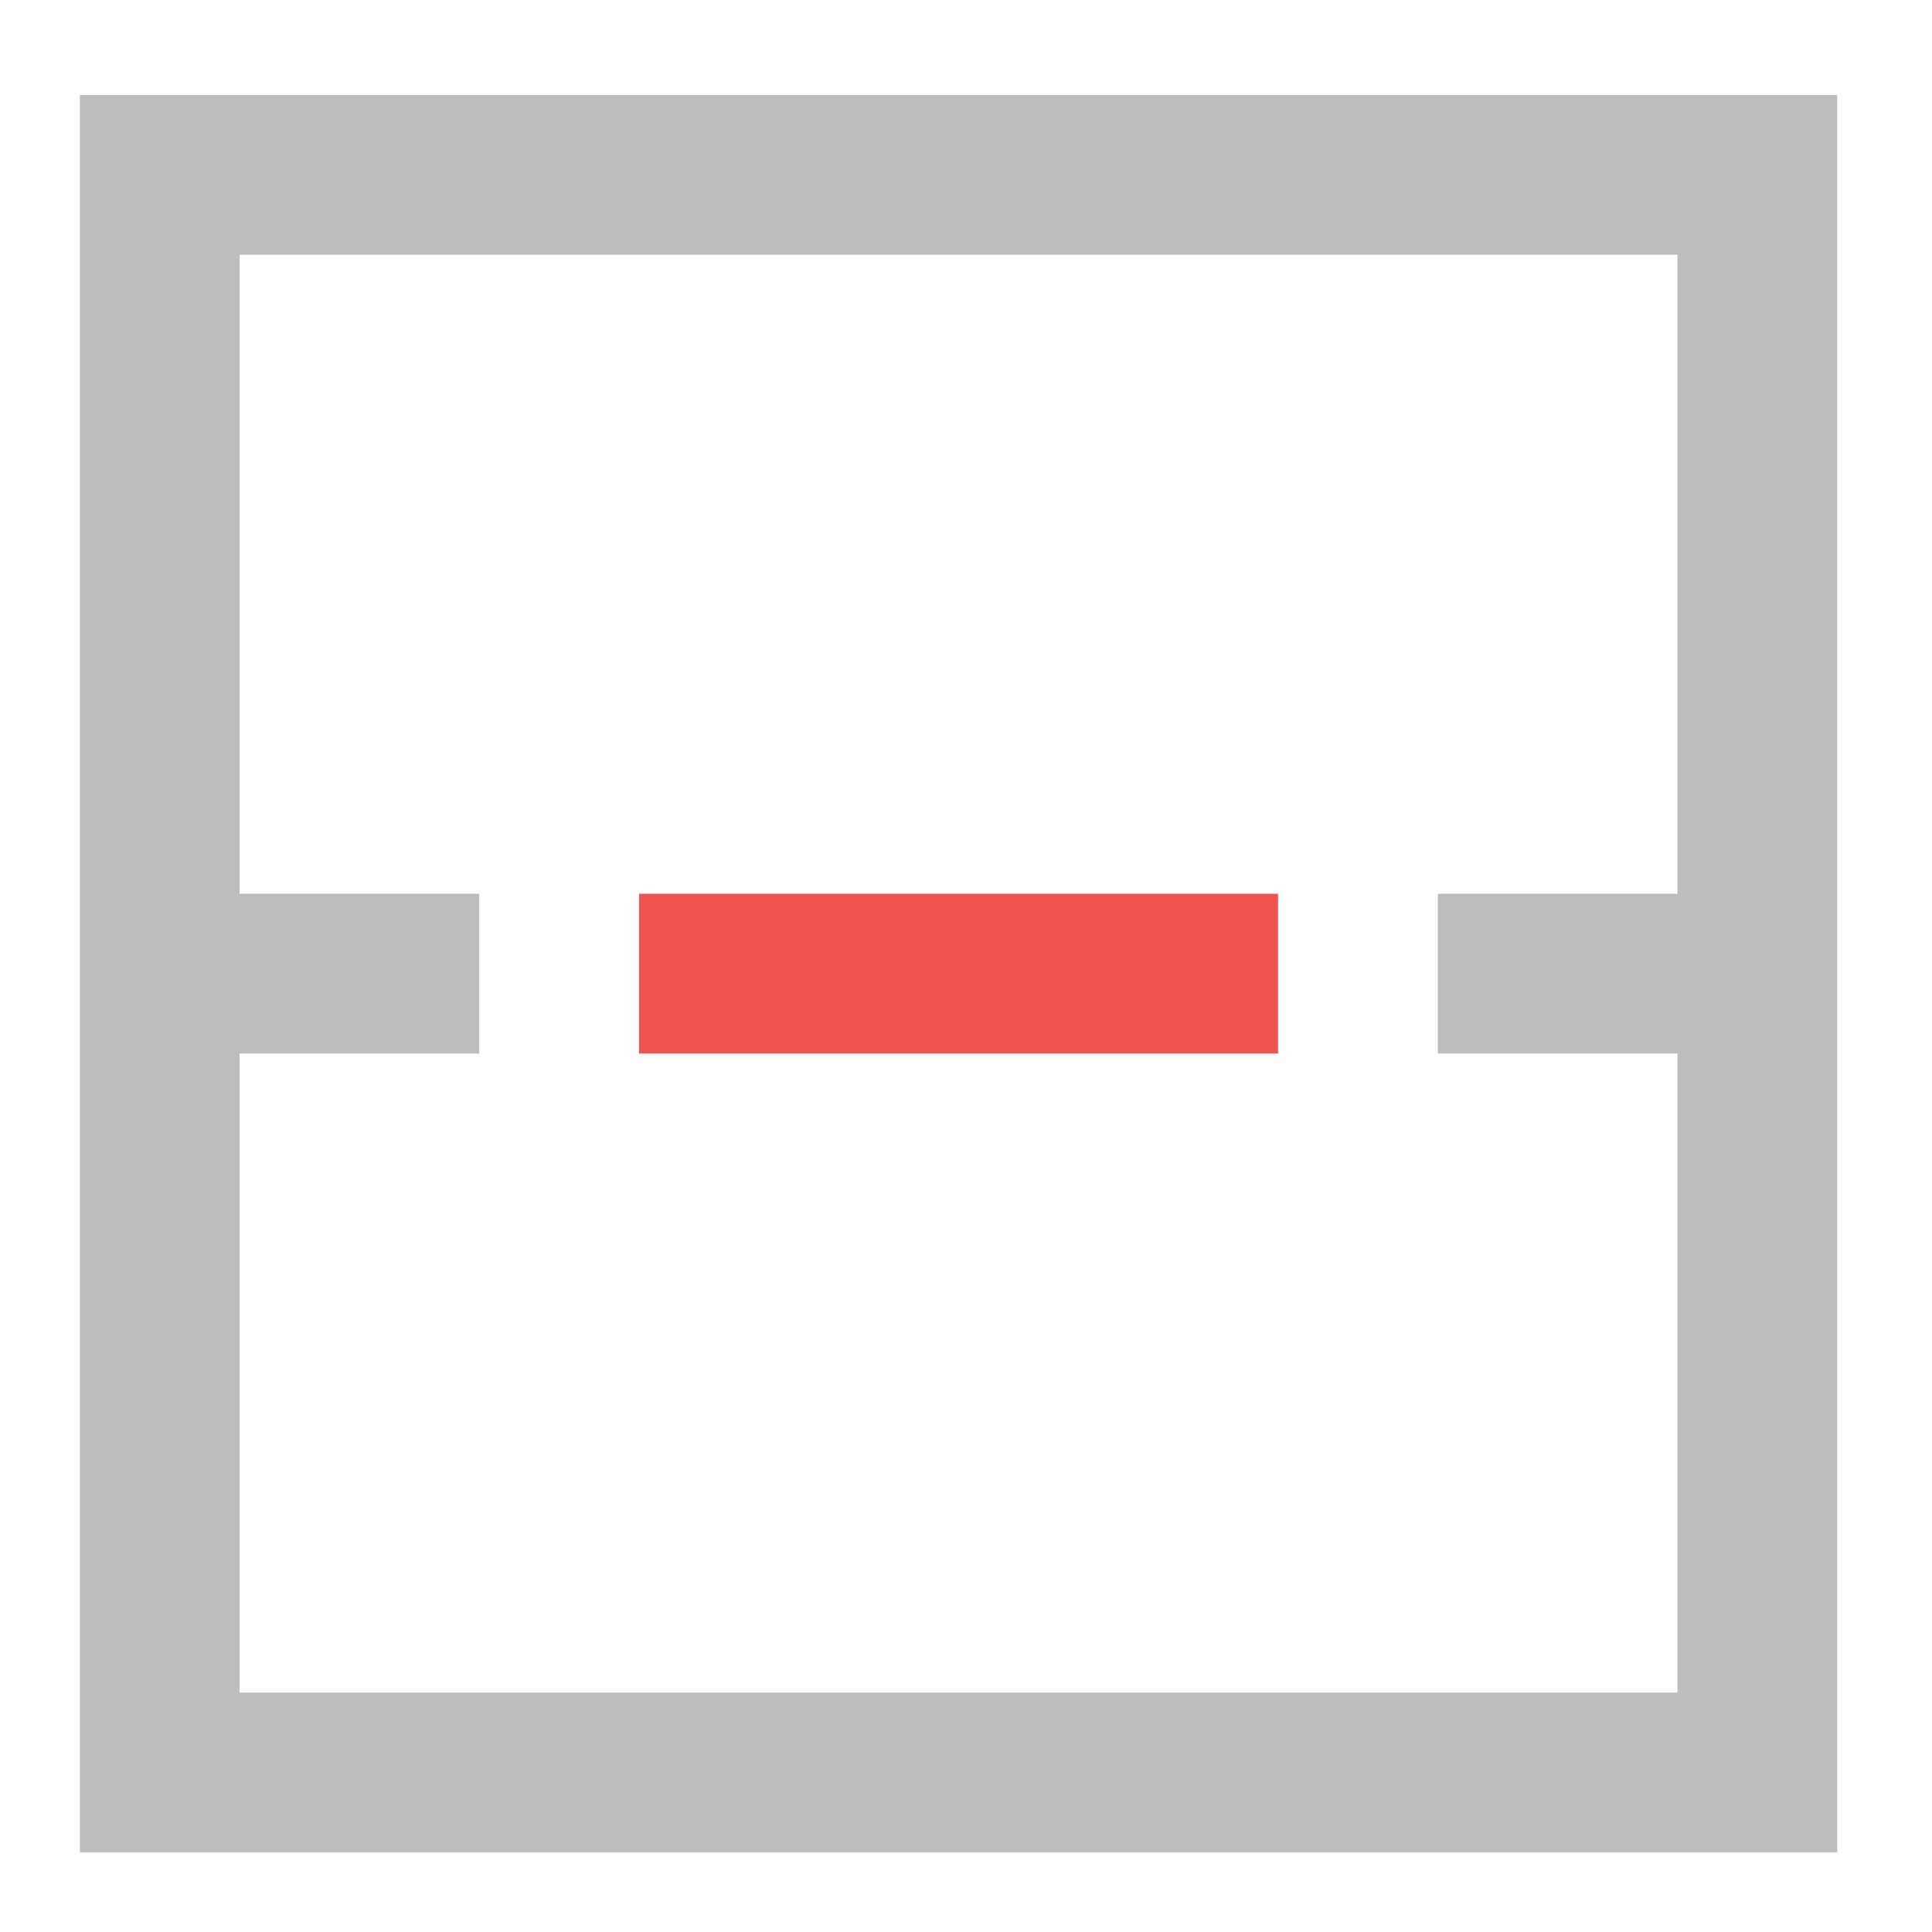 <?xml version="1.0" encoding="UTF-8"?>
<svg xmlns="http://www.w3.org/2000/svg" xmlns:xlink="http://www.w3.org/1999/xlink" width="512pt" height="512pt" viewBox="0 0 512 512" version="1.1">
<g id="surface1">
<path style=" stroke:none;fill-rule:nonzero;fill:rgb(74.118%,74.118%,74.118%);fill-opacity:1;" d="M 21.168 25.168 L 21.168 490.879 L 486.879 490.879 L 486.879 25.168 Z M 63.508 67.508 L 444.543 67.508 L 444.543 236.855 L 381.035 236.855 L 381.035 279.191 L 444.543 279.191 L 444.543 448.543 L 63.508 448.543 L 63.508 279.191 L 127.012 279.191 L 127.012 236.855 L 63.508 236.855 Z M 63.508 67.508 "/>
<path style=" stroke:none;fill-rule:nonzero;fill:rgb(93.725%,32.549%,31.373%);fill-opacity:1;" d="M 169.348 236.855 L 338.699 236.855 L 338.699 279.191 L 169.348 279.191 Z M 169.348 236.855 "/>
</g>
</svg>
